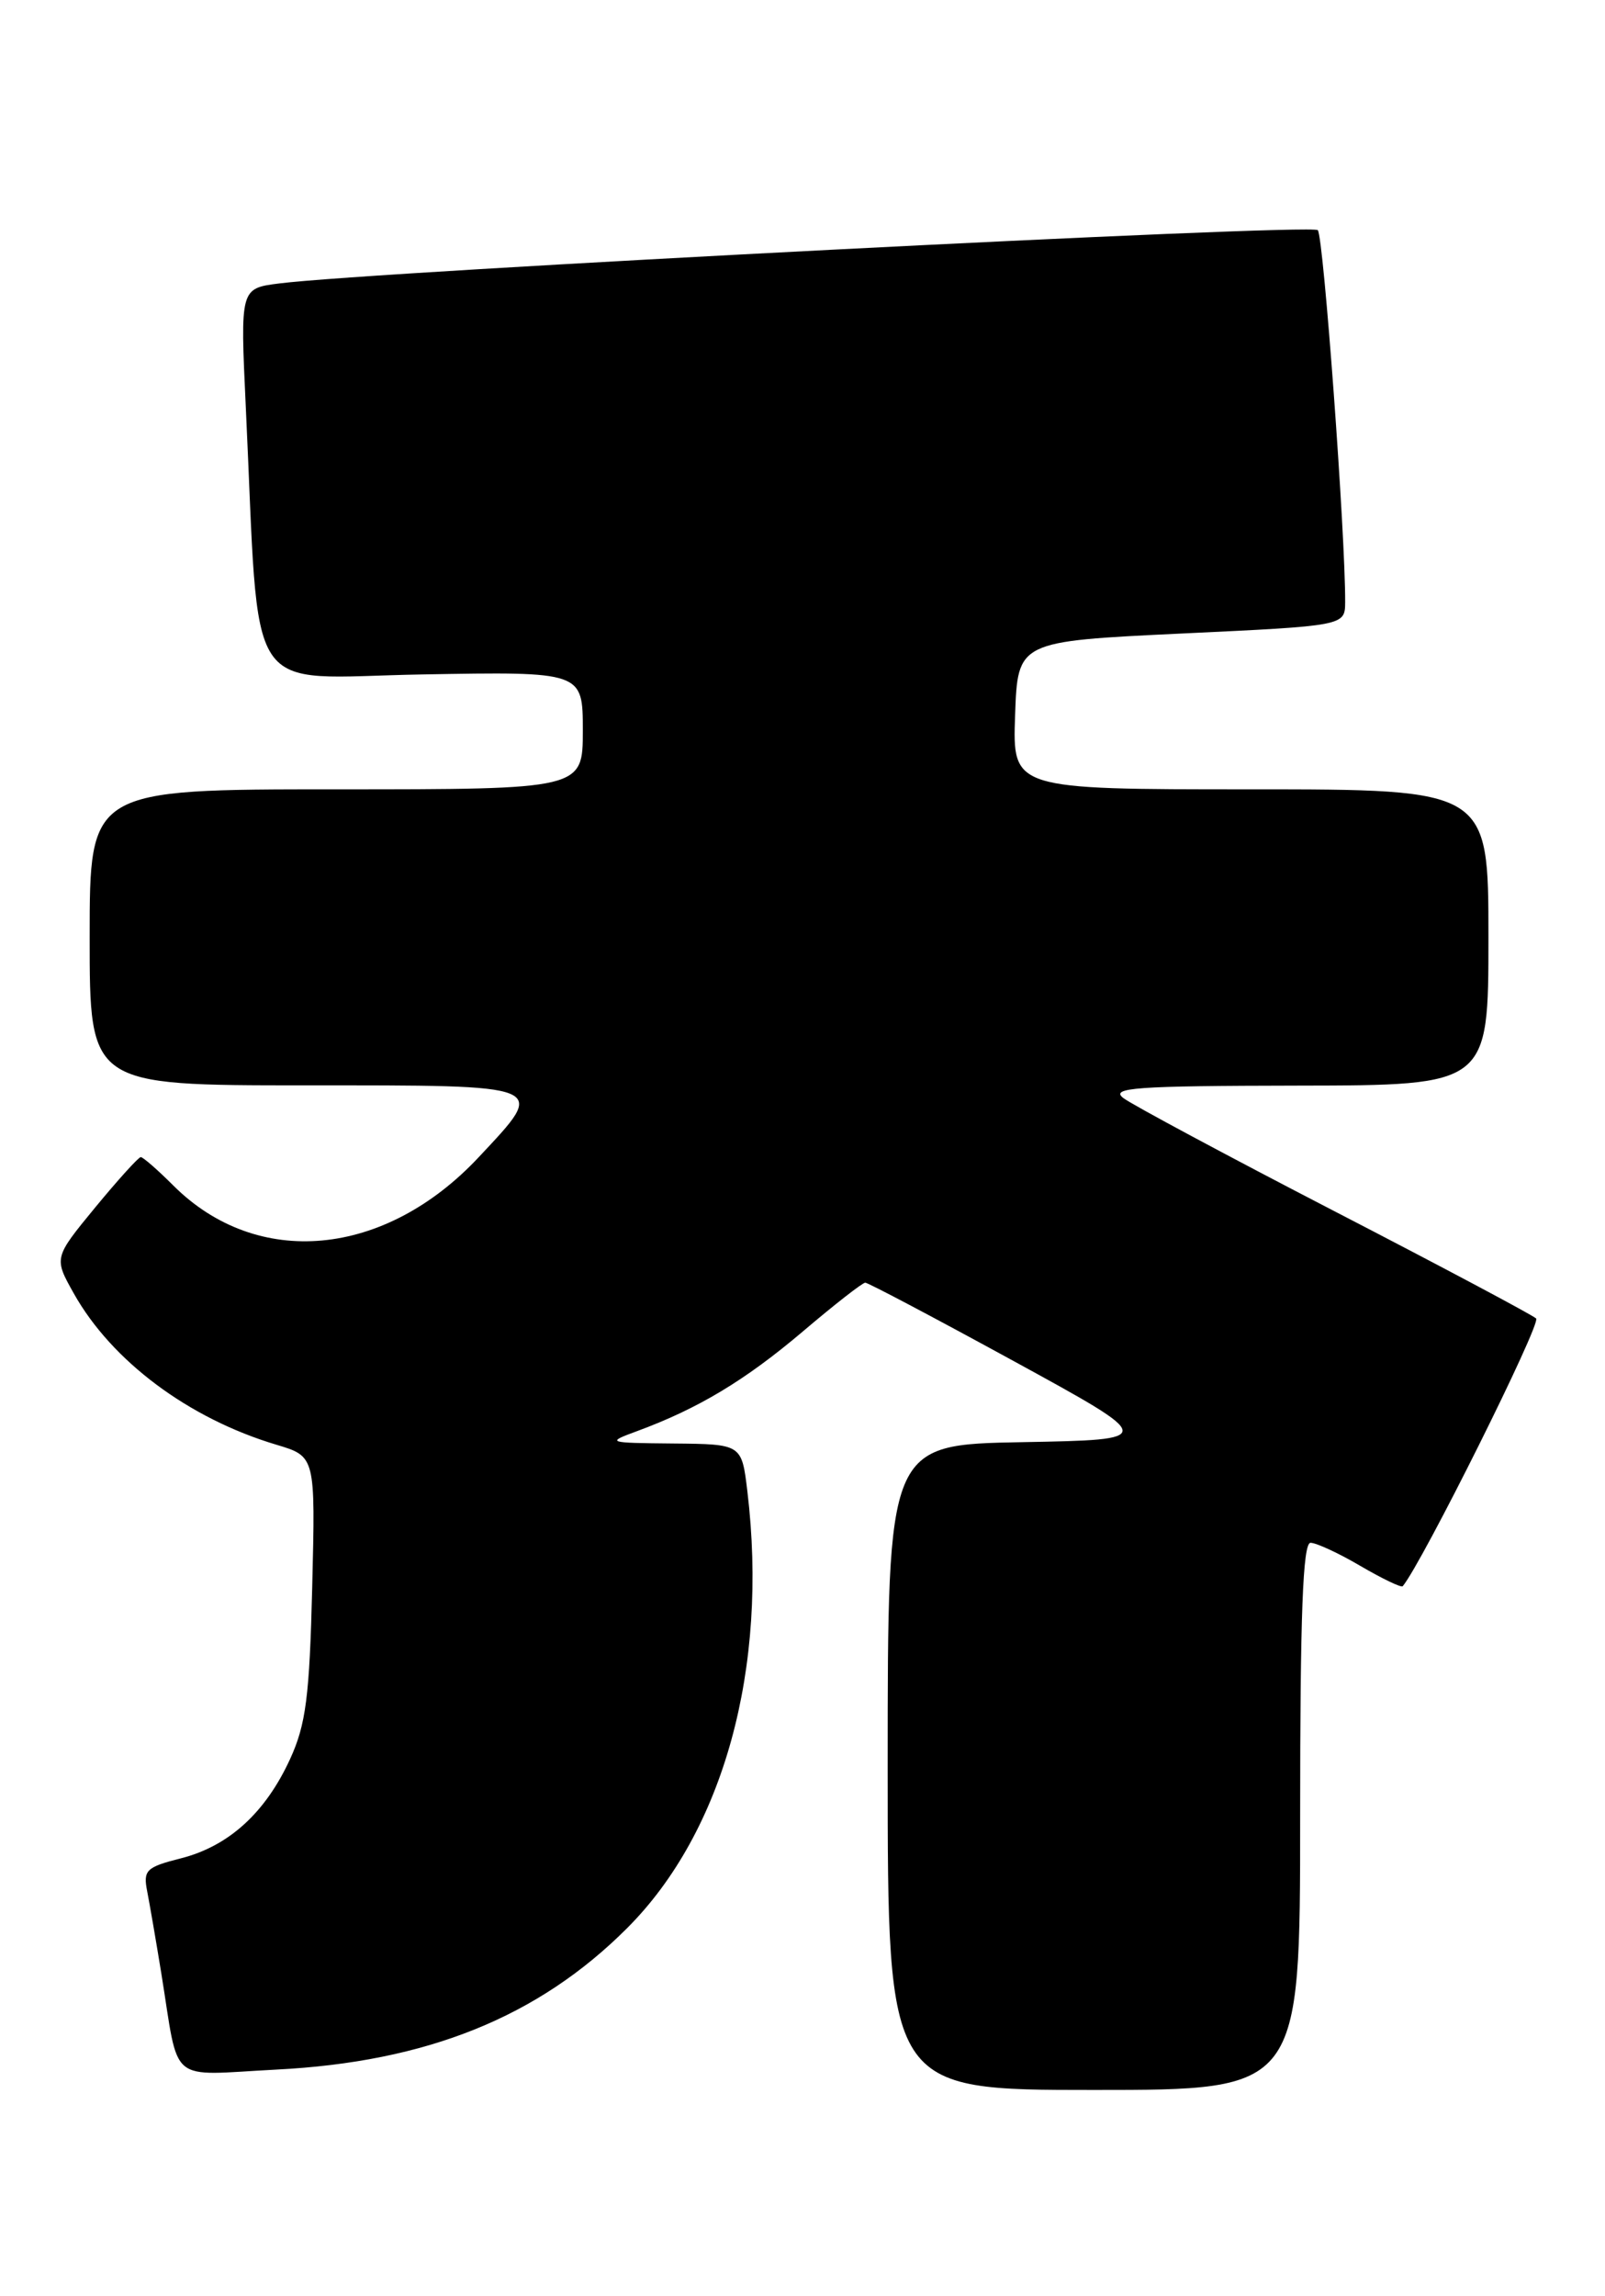 <?xml version="1.0" encoding="UTF-8" standalone="no"?>
<!DOCTYPE svg PUBLIC "-//W3C//DTD SVG 1.1//EN" "http://www.w3.org/Graphics/SVG/1.1/DTD/svg11.dtd" >
<svg xmlns="http://www.w3.org/2000/svg" xmlns:xlink="http://www.w3.org/1999/xlink" version="1.1" viewBox="0 0 179 256">
 <g >
 <path fill="currentColor"
d=" M 145.00 202.50 C 145.00 180.00 145.30 172.00 146.16 172.00 C 146.80 172.00 149.31 173.16 151.74 174.59 C 154.17 176.01 156.28 177.02 156.44 176.84 C 158.60 174.25 171.92 147.54 171.32 146.99 C 170.87 146.58 160.74 141.19 148.80 135.02 C 136.87 128.85 126.30 123.18 125.30 122.43 C 123.76 121.26 126.56 121.06 144.75 121.03 C 166.00 121.00 166.00 121.00 166.00 104.50 C 166.00 88.00 166.00 88.00 139.46 88.00 C 112.92 88.00 112.92 88.00 113.21 79.75 C 113.50 71.50 113.50 71.50 131.75 70.63 C 150.00 69.77 150.00 69.77 150.02 67.13 C 150.06 59.69 147.61 26.38 146.97 25.66 C 146.29 24.90 41.52 30.27 31.14 31.60 C 26.79 32.15 26.79 32.15 27.41 45.33 C 29.00 78.73 26.90 75.54 47.09 75.19 C 65.00 74.87 65.00 74.87 65.00 81.44 C 65.00 88.00 65.00 88.00 37.50 88.00 C 10.00 88.00 10.00 88.00 10.00 104.50 C 10.00 121.00 10.00 121.00 34.00 121.00 C 61.49 121.00 61.05 120.82 53.40 129.00 C 42.91 140.21 28.68 141.53 19.30 132.14 C 17.57 130.41 15.95 129.00 15.70 129.00 C 15.45 129.00 13.16 131.53 10.62 134.61 C 6.00 140.23 6.00 140.23 8.23 144.20 C 12.47 151.75 21.05 158.15 30.84 161.07 C 35.18 162.37 35.18 162.37 34.82 176.93 C 34.52 189.13 34.12 192.25 32.36 196.09 C 29.61 202.09 25.52 205.81 20.20 207.17 C 16.28 208.16 15.95 208.50 16.42 210.88 C 16.70 212.32 17.41 216.43 17.99 220.00 C 20.03 232.58 18.57 231.36 30.80 230.73 C 47.61 229.88 60.03 224.87 69.93 214.97 C 80.70 204.21 85.72 185.97 83.35 166.25 C 82.72 161.00 82.72 161.00 75.11 160.93 C 67.66 160.86 67.58 160.83 71.05 159.55 C 77.86 157.04 83.09 153.90 89.50 148.47 C 93.04 145.46 96.19 143.00 96.50 143.00 C 96.81 143.00 104.27 146.94 113.07 151.75 C 129.07 160.50 129.07 160.50 114.03 160.78 C 99.00 161.05 99.00 161.05 99.00 197.03 C 99.00 233.00 99.00 233.00 122.00 233.00 C 145.00 233.00 145.00 233.00 145.00 202.50 Z "/>
</g>
</svg>